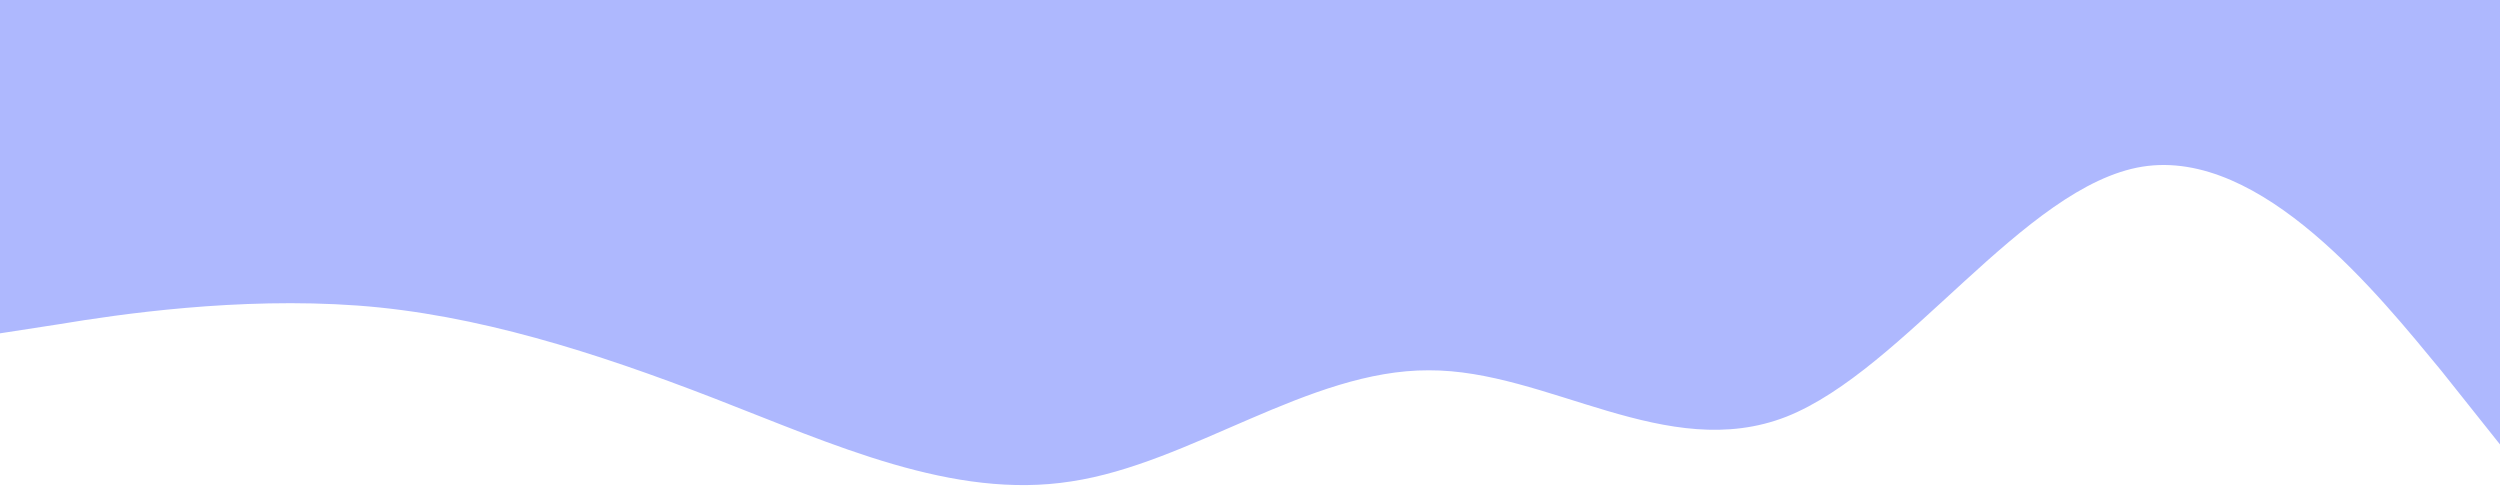 <svg width="1440" height="280" viewBox="0 0 1440 280" fill="none" xmlns="http://www.w3.org/2000/svg">
<path d="M0 192L34.3 186.7C68.6 181 137 171 206 176C274.3 181 343 203 411 229.3C480 256 549 288 617 277.3C685.7 267 754 213 823 213.3C891.4 213 960 267 1029 240C1097.1 213 1166 107 1234 96C1302.9 85 1371 171 1406 213.3L1440 256V0H1405.7C1371.4 0 1303 0 1234 0C1165.7 0 1097 0 1029 0C960 0 891 0 823 0C754.3 0 686 0 617 0C548.6 0 480 0 411 0C342.9 0 274 0 206 0C137.1 0 69 0 34 0H0V192Z" fill="#AEB8FE"/>
</svg>
